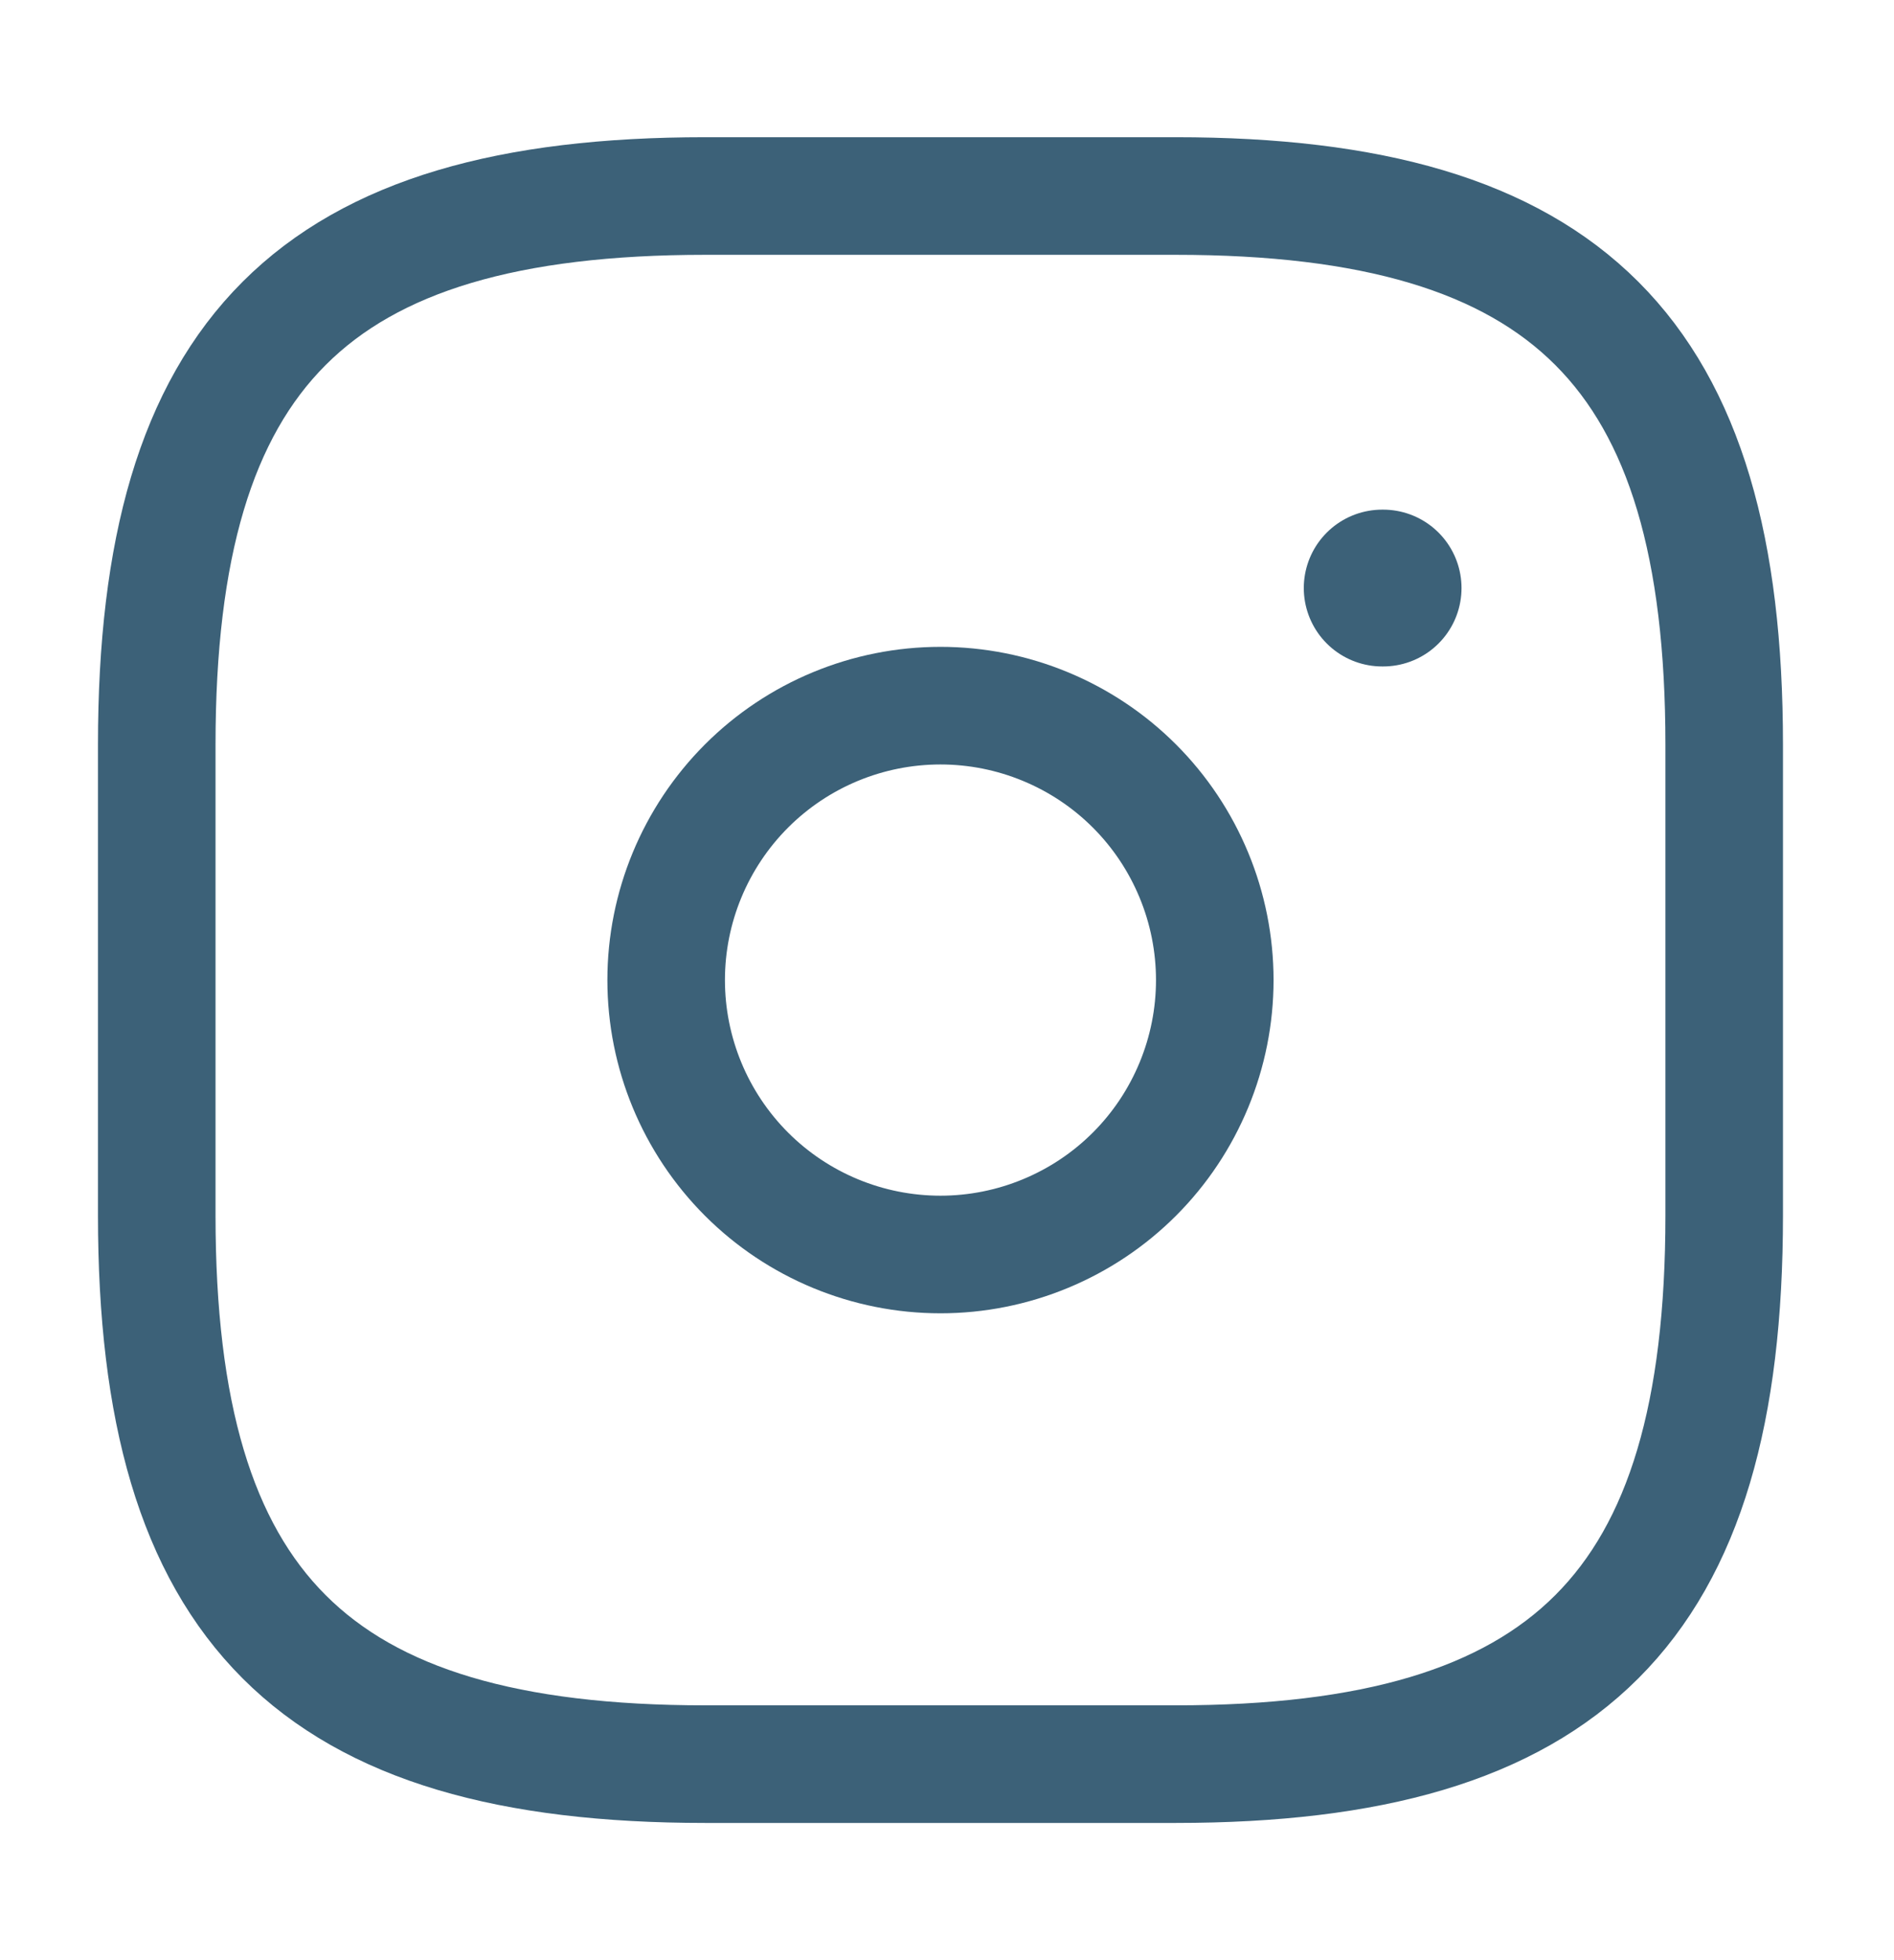 <svg width="29" height="30" viewBox="0 0 29 30" fill="none" xmlns="http://www.w3.org/2000/svg">
<path d="M10.8 27H18C24 27 26.4 24.6 26.4 18.6V11.4C26.4 5.4 24 3 18 3H10.8C4.8 3 2.4 5.4 2.4 11.4V18.6C2.4 24.6 4.8 27 10.8 27Z" stroke="#3C6178" stroke-width="1.8" stroke-linecap="round" stroke-linejoin="round"/>
<path d="M14.4 19.2C14.952 19.2 15.498 19.091 16.007 18.88C16.517 18.669 16.98 18.36 17.37 17.97C17.76 17.58 18.069 17.117 18.28 16.607C18.491 16.098 18.6 15.552 18.6 15C18.6 14.448 18.491 13.902 18.28 13.393C18.069 12.883 17.76 12.42 17.37 12.03C16.98 11.64 16.517 11.331 16.007 11.12C15.498 10.909 14.952 10.8 14.4 10.8C13.286 10.8 12.218 11.242 11.43 12.03C10.643 12.818 10.2 13.886 10.2 15C10.2 16.114 10.643 17.182 11.43 17.97C12.218 18.758 13.286 19.2 14.4 19.2Z" stroke="#3C6178" stroke-width="1.8" stroke-linecap="round" stroke-linejoin="round"/>
<path d="M21.163 9H21.178" stroke="#3C6178" stroke-width="2.4" stroke-linecap="round" stroke-linejoin="round"/>
</svg>
